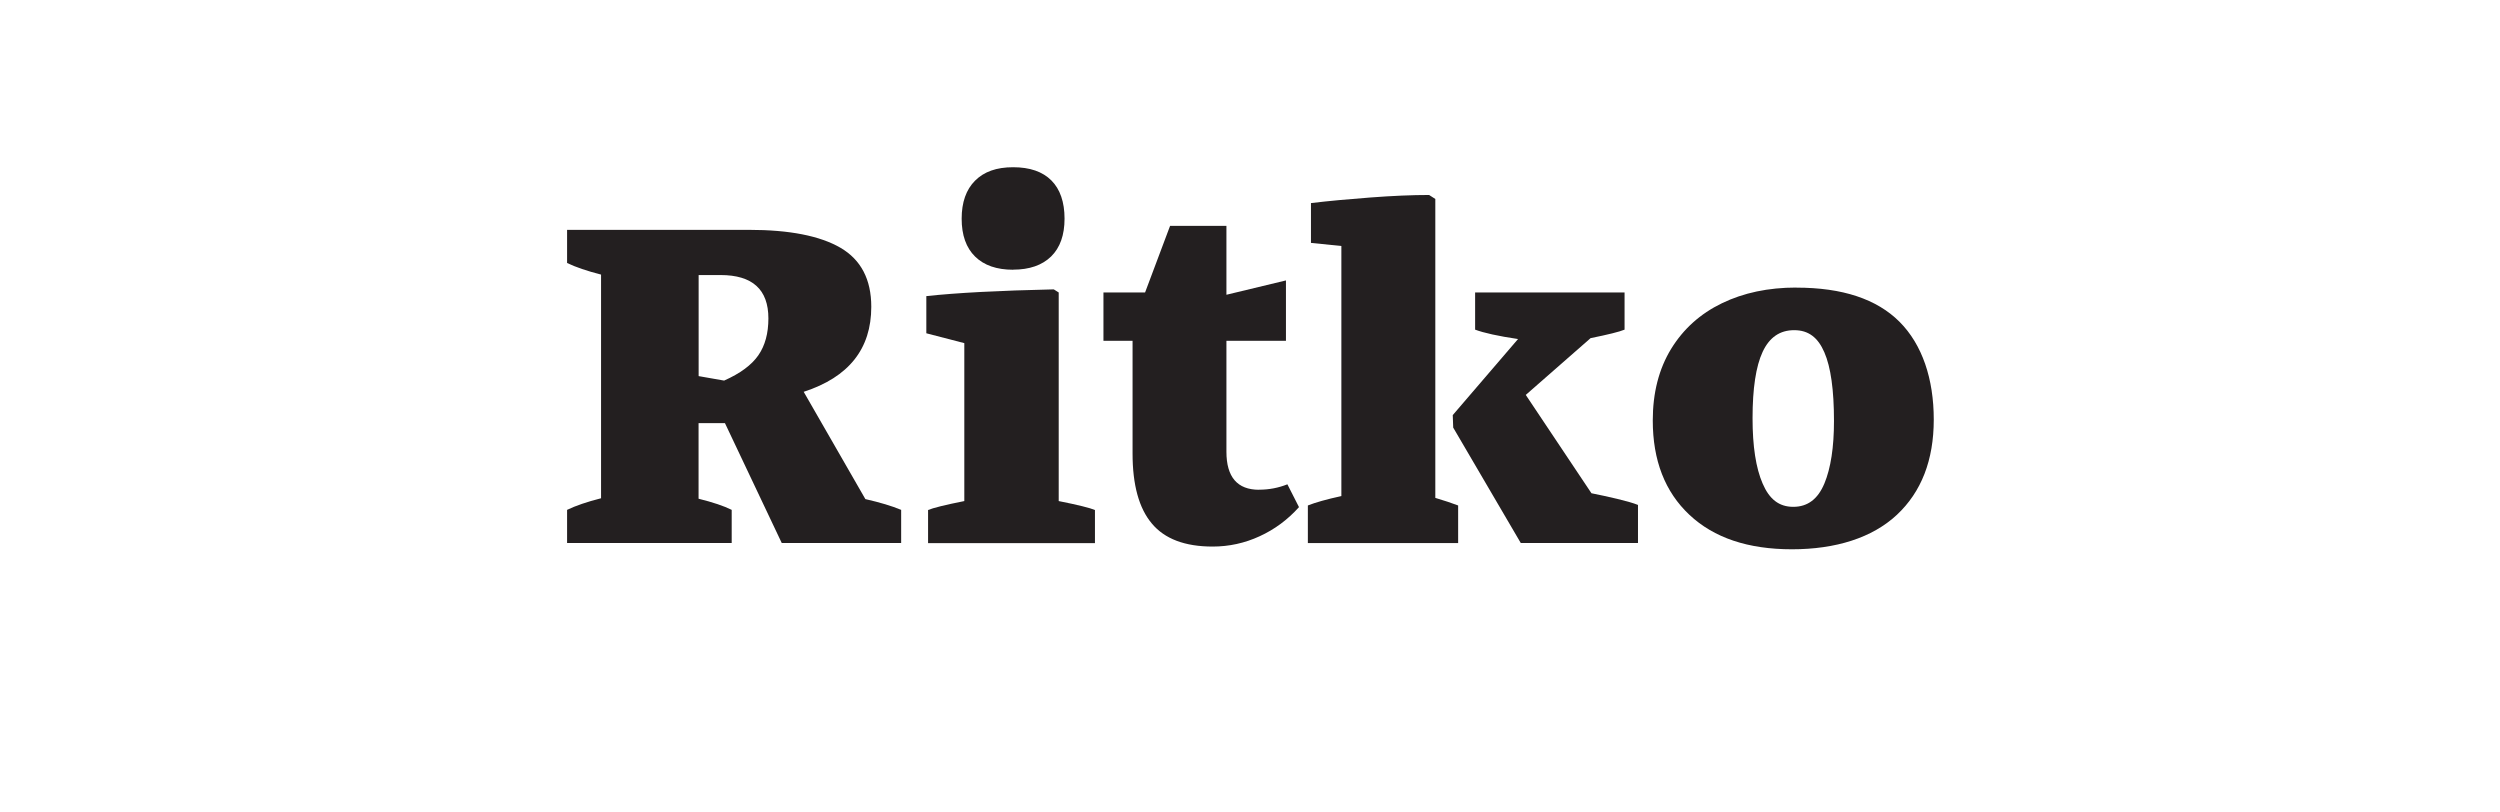 <svg width="277" height="90" viewBox="0 0 277 90" fill="none" xmlns="http://www.w3.org/2000/svg">
<path d="M199.038 31.861C195.93 31.861 193.183 32.441 190.789 33.6C188.394 34.76 186.521 36.44 185.16 38.658C183.807 40.876 183.127 43.514 183.127 46.588C183.127 51.016 184.48 54.502 187.193 57.047C189.907 59.593 193.687 60.861 198.543 60.861C203.399 60.861 207.439 59.593 210.17 57.047C212.892 54.502 214.261 50.982 214.261 46.487C214.261 41.993 212.992 38.187 210.472 35.659C207.943 33.13 204.138 31.87 199.047 31.87L199.038 31.861ZM202.138 53.578C201.424 55.3 200.282 56.157 198.694 56.157C197.106 56.157 196.039 55.3 195.3 53.578C194.552 51.856 194.183 49.445 194.183 46.345C194.183 43.043 194.552 40.59 195.3 38.985C196.048 37.381 197.207 36.583 198.795 36.583C200.383 36.583 201.433 37.398 202.138 39.036C202.852 40.674 203.205 43.211 203.205 46.647C203.205 49.554 202.852 51.864 202.138 53.586V53.578Z" fill="#231F20"/>
<path d="M112.248 29.878C114.062 29.878 115.465 29.391 116.465 28.417C117.456 27.442 117.952 26.048 117.952 24.225C117.952 22.402 117.465 20.965 116.49 19.991C115.516 19.016 114.104 18.529 112.256 18.529C110.408 18.529 109.03 19.024 108.039 20.016C107.048 21.007 106.552 22.41 106.552 24.233C106.552 26.056 107.048 27.451 108.039 28.425C109.03 29.4 110.433 29.887 112.256 29.887L112.248 29.878Z" fill="#231F20"/>
<path d="M176.339 54.661L169.055 43.757L176.238 37.465C178.187 37.07 179.447 36.759 180.002 36.524V32.407H163.443V36.524C164.401 36.885 165.989 37.238 168.198 37.565L160.965 45.992L161.015 47.378L168.501 60.164H181.489V55.947C180.993 55.745 180.229 55.527 179.187 55.275C178.145 55.031 177.196 54.821 176.339 54.653V54.661Z" fill="#231F20"/>
<path d="M89.053 43.412C94.043 41.791 96.538 38.657 96.538 33.995C96.538 30.954 95.395 28.778 93.119 27.45C90.842 26.131 87.465 25.468 83.004 25.468H62.833V29.139C63.791 29.601 65.051 30.029 66.597 30.424V55.207C65.043 55.602 63.791 56.031 62.833 56.493V60.164H81.072V56.493C80.215 56.064 78.988 55.653 77.401 55.258V46.882H80.324L86.617 60.164H99.848V56.493C98.823 56.064 97.504 55.669 95.883 55.3L89.044 43.404L89.053 43.412ZM84.021 39.371C83.273 40.447 82.013 41.379 80.232 42.169L77.409 41.673V30.475H79.837C83.374 30.475 85.138 32.079 85.138 35.28C85.138 36.935 84.768 38.296 84.021 39.371Z" fill="#231F20"/>
<path d="M159.041 22.049L158.344 21.604C156.462 21.604 154.295 21.696 151.85 21.881C149.405 22.066 147.204 22.267 145.255 22.502V26.913L148.624 27.257V54.964C146.969 55.325 145.734 55.678 144.911 56.006V60.172H161.562V56.006C160.864 55.745 160.024 55.459 159.033 55.166V22.049H159.041Z" fill="#231F20"/>
<path d="M139.509 54.266C137.098 54.266 135.888 52.863 135.888 50.049V37.758H142.483V31.071L135.888 32.659V25.023H129.646L126.874 32.407H122.262V37.758H125.488V50.251C125.488 53.72 126.193 56.308 127.622 58.005C129.041 59.71 131.293 60.559 134.359 60.559C136.174 60.559 137.913 60.181 139.568 59.416C141.223 58.66 142.676 57.585 143.928 56.19L142.643 53.661C141.651 54.056 140.609 54.258 139.517 54.258L139.509 54.266Z" fill="#231F20"/>
<path d="M117.305 32.407L116.759 32.062C110.711 32.197 106.006 32.441 102.637 32.81V36.927L106.846 38.019V55.518C104.695 55.947 103.36 56.283 102.83 56.509V60.181H121.321V56.509C120.792 56.283 119.456 55.947 117.305 55.518V32.424V32.407Z" fill="#231F20"/>
</svg>
